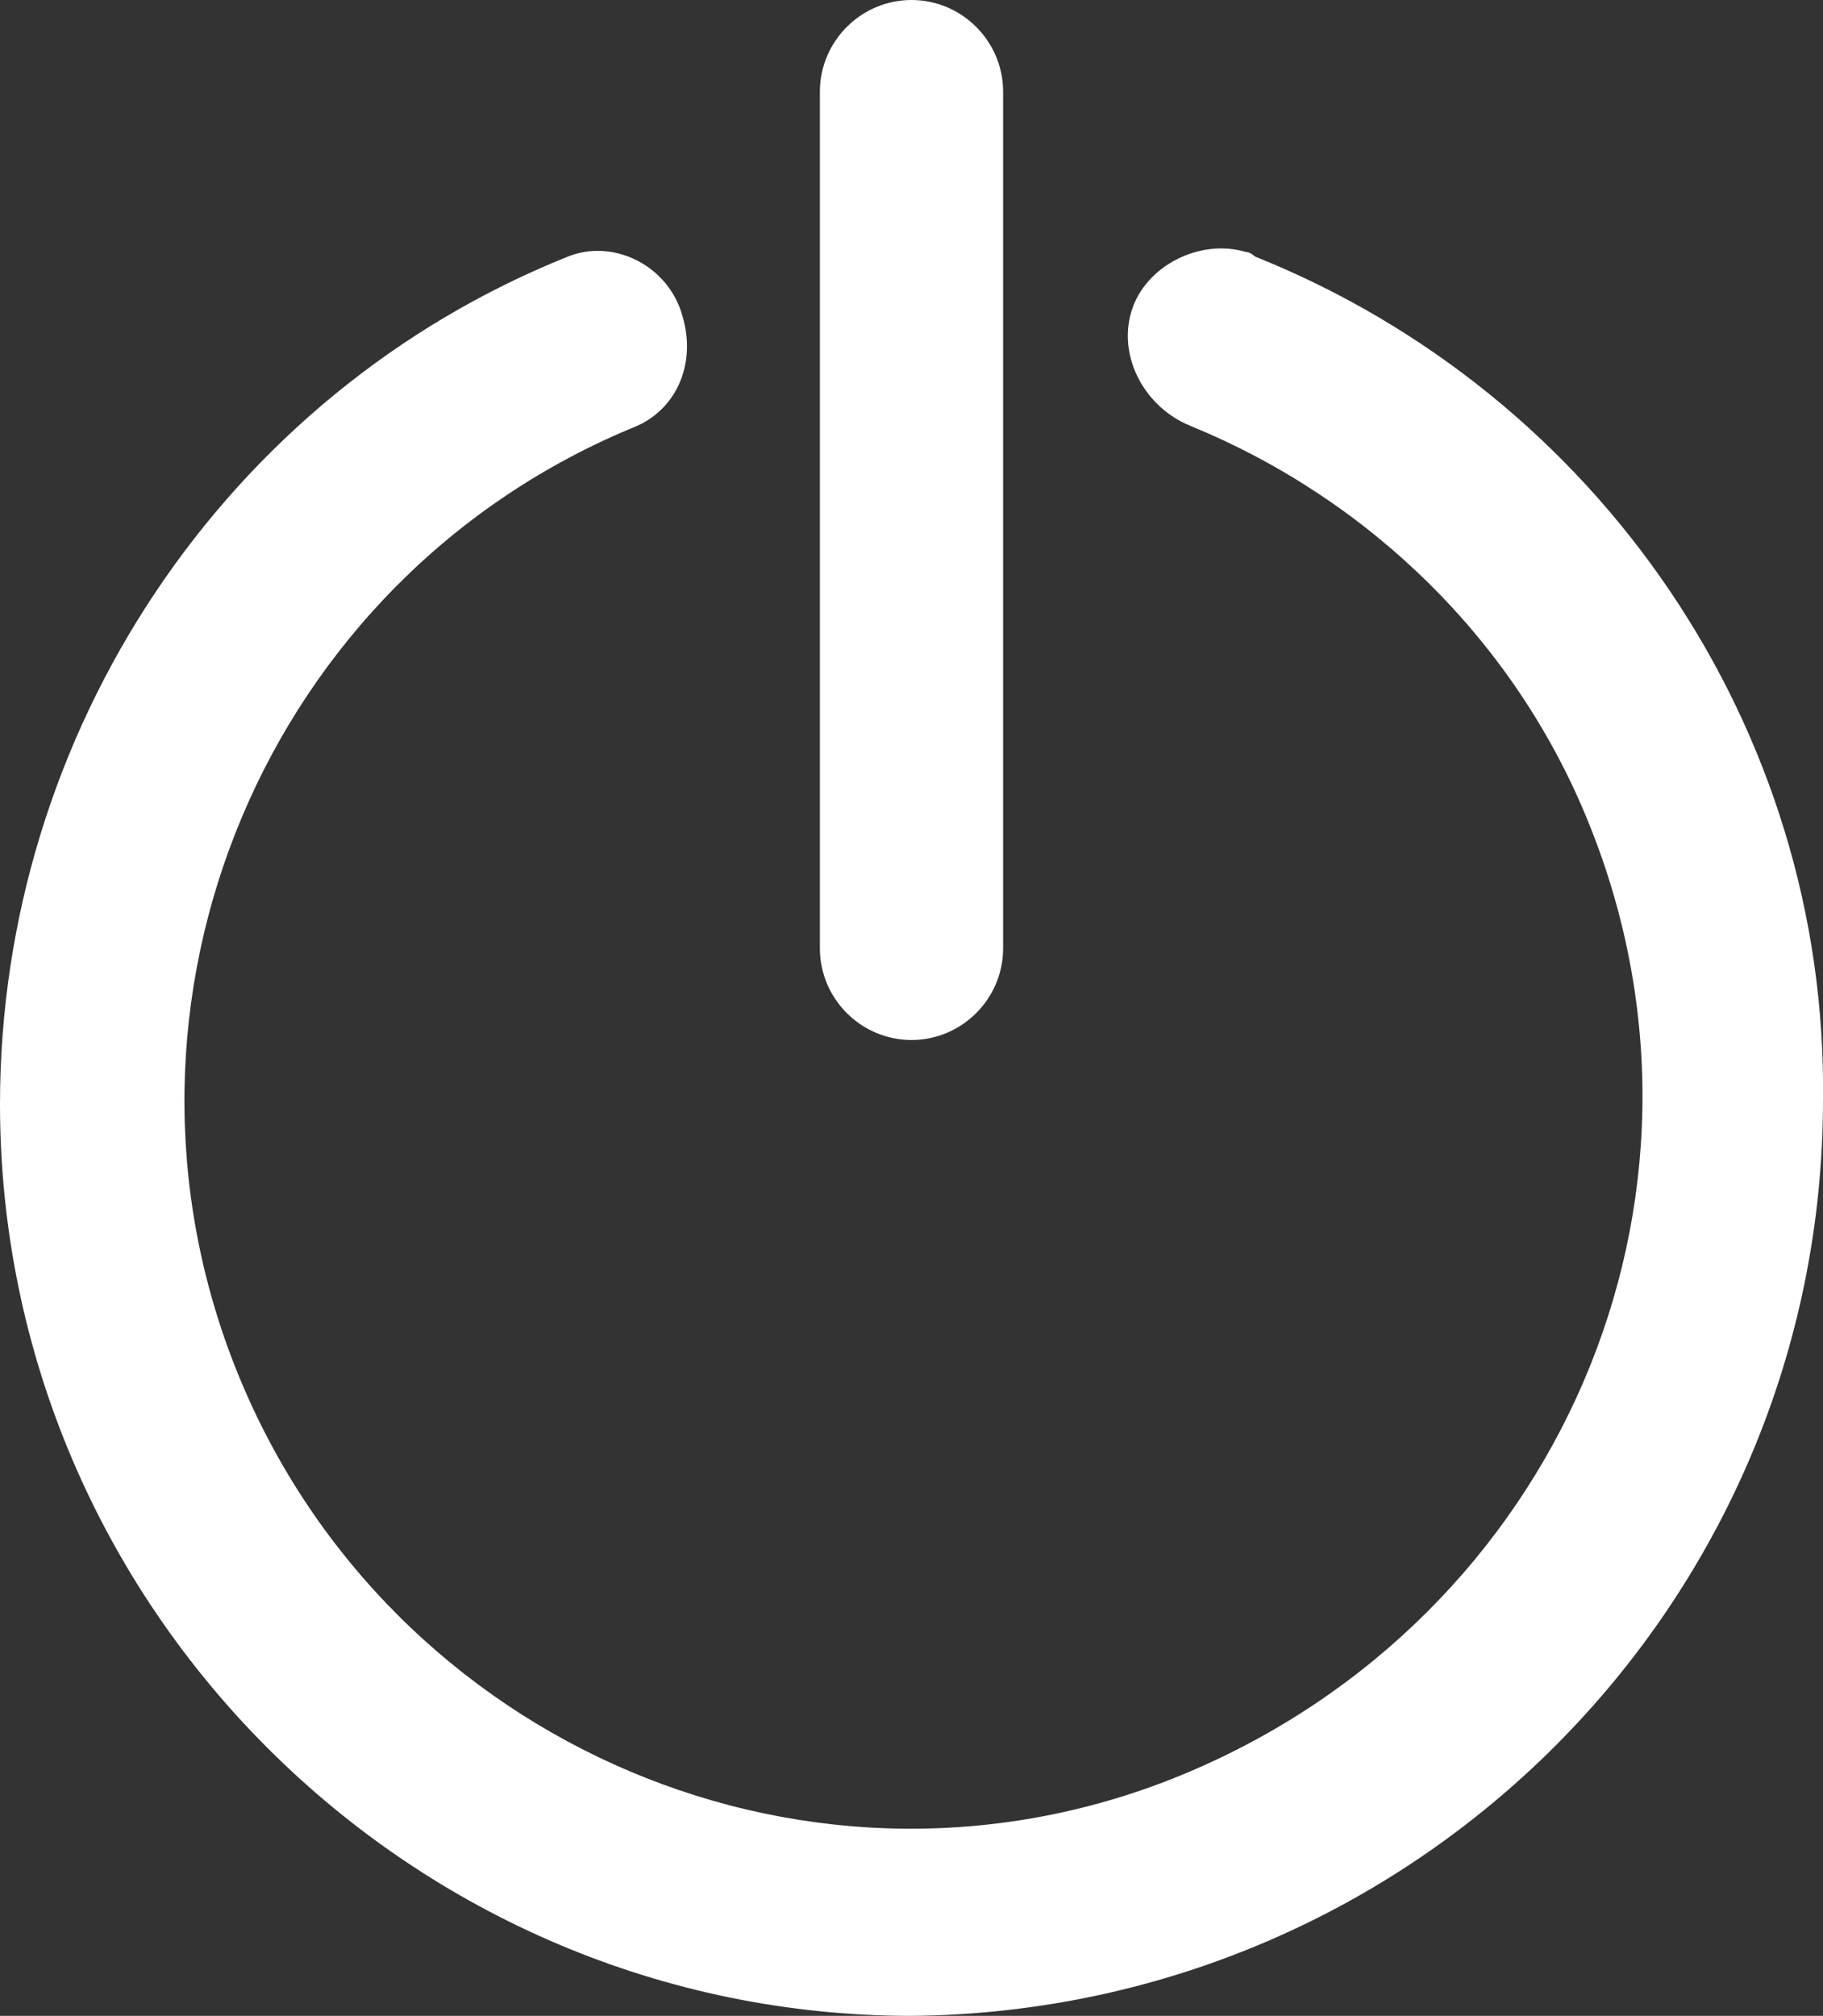 <?xml version="1.0" encoding="utf-8"?>
<!-- Generator: Adobe Illustrator 23.1.0, SVG Export Plug-In . SVG Version: 6.00 Build 0)  -->
<svg version="1.1" id="Layer_1" xmlns="http://www.w3.org/2000/svg" xmlns:xlink="http://www.w3.org/1999/xlink" x="0px" y="0px"
	 viewBox="0 0 39.8 44" style="enable-background:new 0 0 39.8 44;" xml:space="preserve">
<rect x="0" y="0" width="39.8" height="44" fill="#333333" stroke="none"/>
<style type="text/css">
	.st0{fill:#FFFFFF;}
</style>
<title>logout, turn, off, on, power</title>
<g>
	<path class="st0" d="M39.8,24c0,11-8.9,19.9-19.9,20C9,44,0,35.1,0,24.1C0,16,4.9,8.6,12.4,5.6c1-0.4,2.2,0.2,2.5,1.3
		c0.3,1-0.1,2-1,2.4C5.8,12.6,1.9,21.9,5.2,30s12.6,12.1,20.7,8.7S38,26.2,34.7,18c-1.6-4-4.8-7.1-8.7-8.7c-1-0.4-1.6-1.5-1.3-2.5
		s1.5-1.6,2.5-1.3c0.1,0,0.2,0.1,0.2,0.1C34.9,8.6,39.9,15.9,39.8,24z M19.9,22.7c1.1,0,2-0.9,2-2V2c0-1.1-0.9-2-2-2s-2,0.9-2,2
		v18.7C17.9,21.8,18.8,22.7,19.9,22.7z"/>
</g>
</svg>
